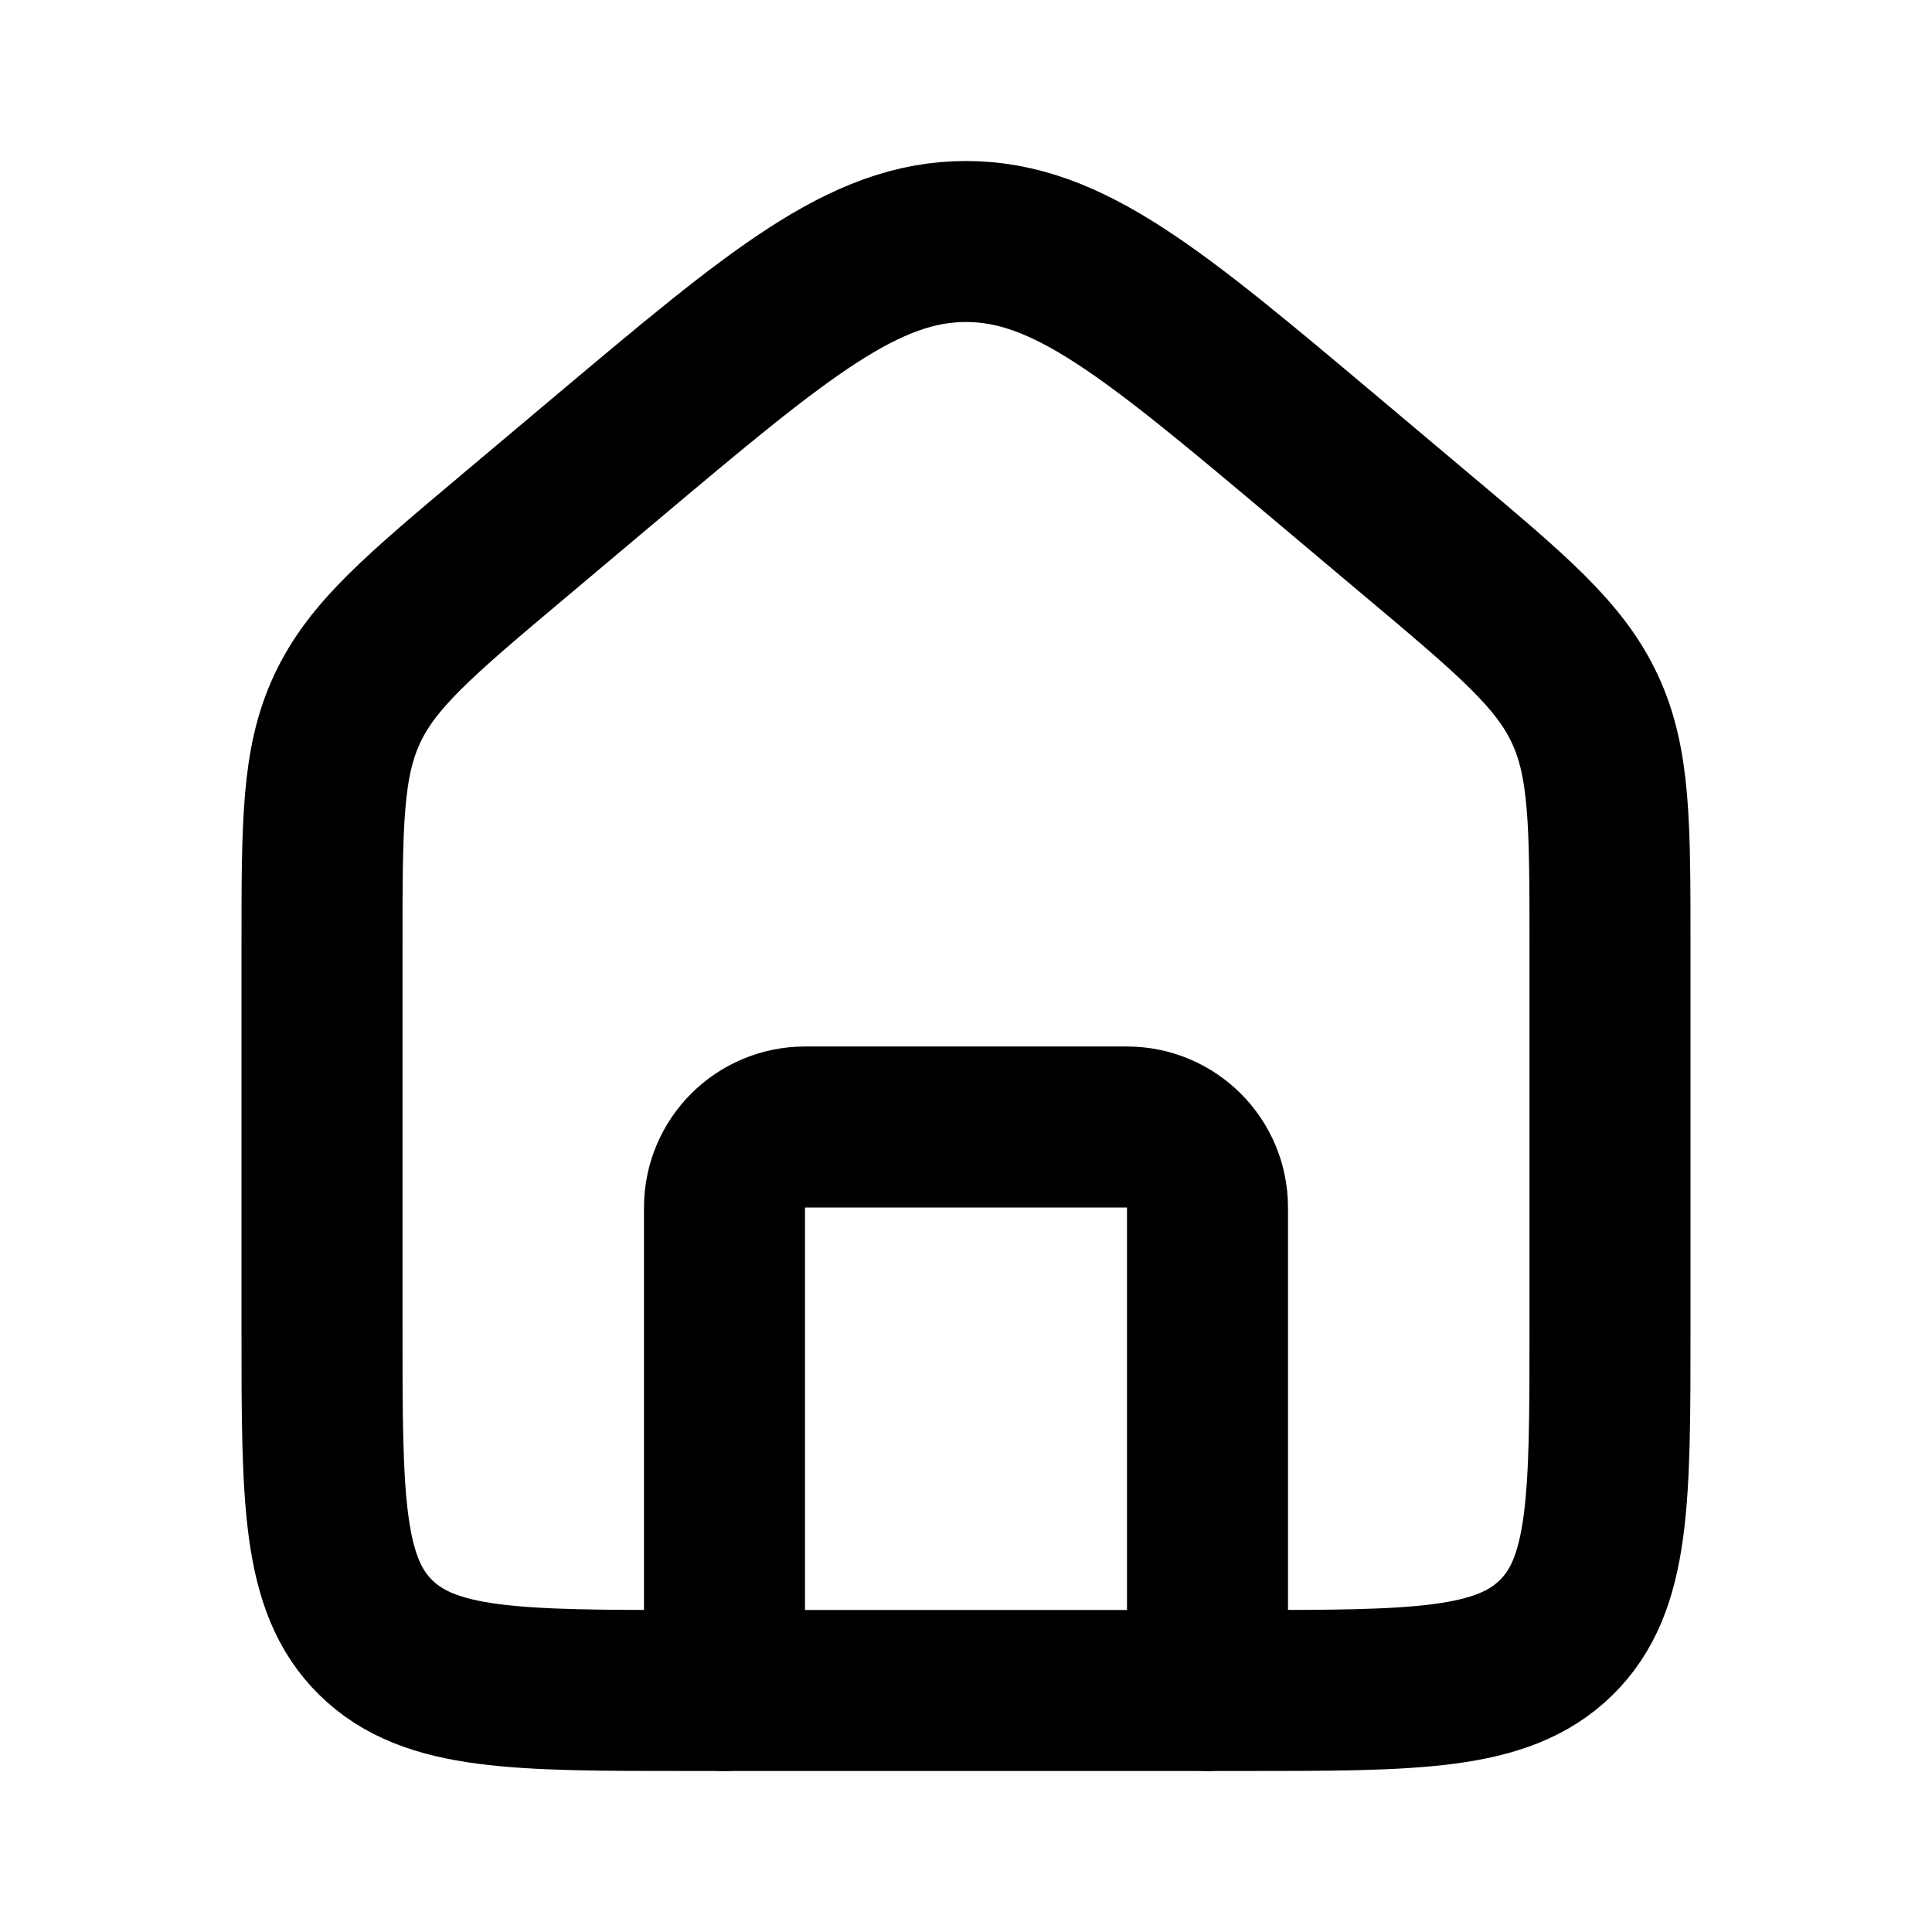 <svg width="24" height="24" viewBox="0 0 24 24" fill="none" xmlns="http://www.w3.org/2000/svg"><path d="M4 11.758C4 10.235 4 9.473 4.314 8.804C4.627 8.135 5.216 7.639 6.395 6.648L7.537 5.687C9.667 3.896 10.732 3 12 3C13.268 3 14.333 3.896 16.463 5.687L17.605 6.648C18.784 7.639 19.373 8.135 19.686 8.804C20 9.473 20 10.235 20 11.758V16.514C20 18.628 20 19.686 19.331 20.343C18.661 21 17.584 21 15.429 21H8.571C6.416 21 5.339 21 4.669 20.343C4 19.686 4 18.628 4 16.514V11.758Z" stroke="currentColor" stroke-width="2"/><path d="M15 21V15C15 14.448 14.552 14 14 14H10C9.448 14 9 14.448 9 15V21" stroke="currentColor" stroke-width="2" stroke-linecap="round" stroke-linejoin="round"/></svg> 